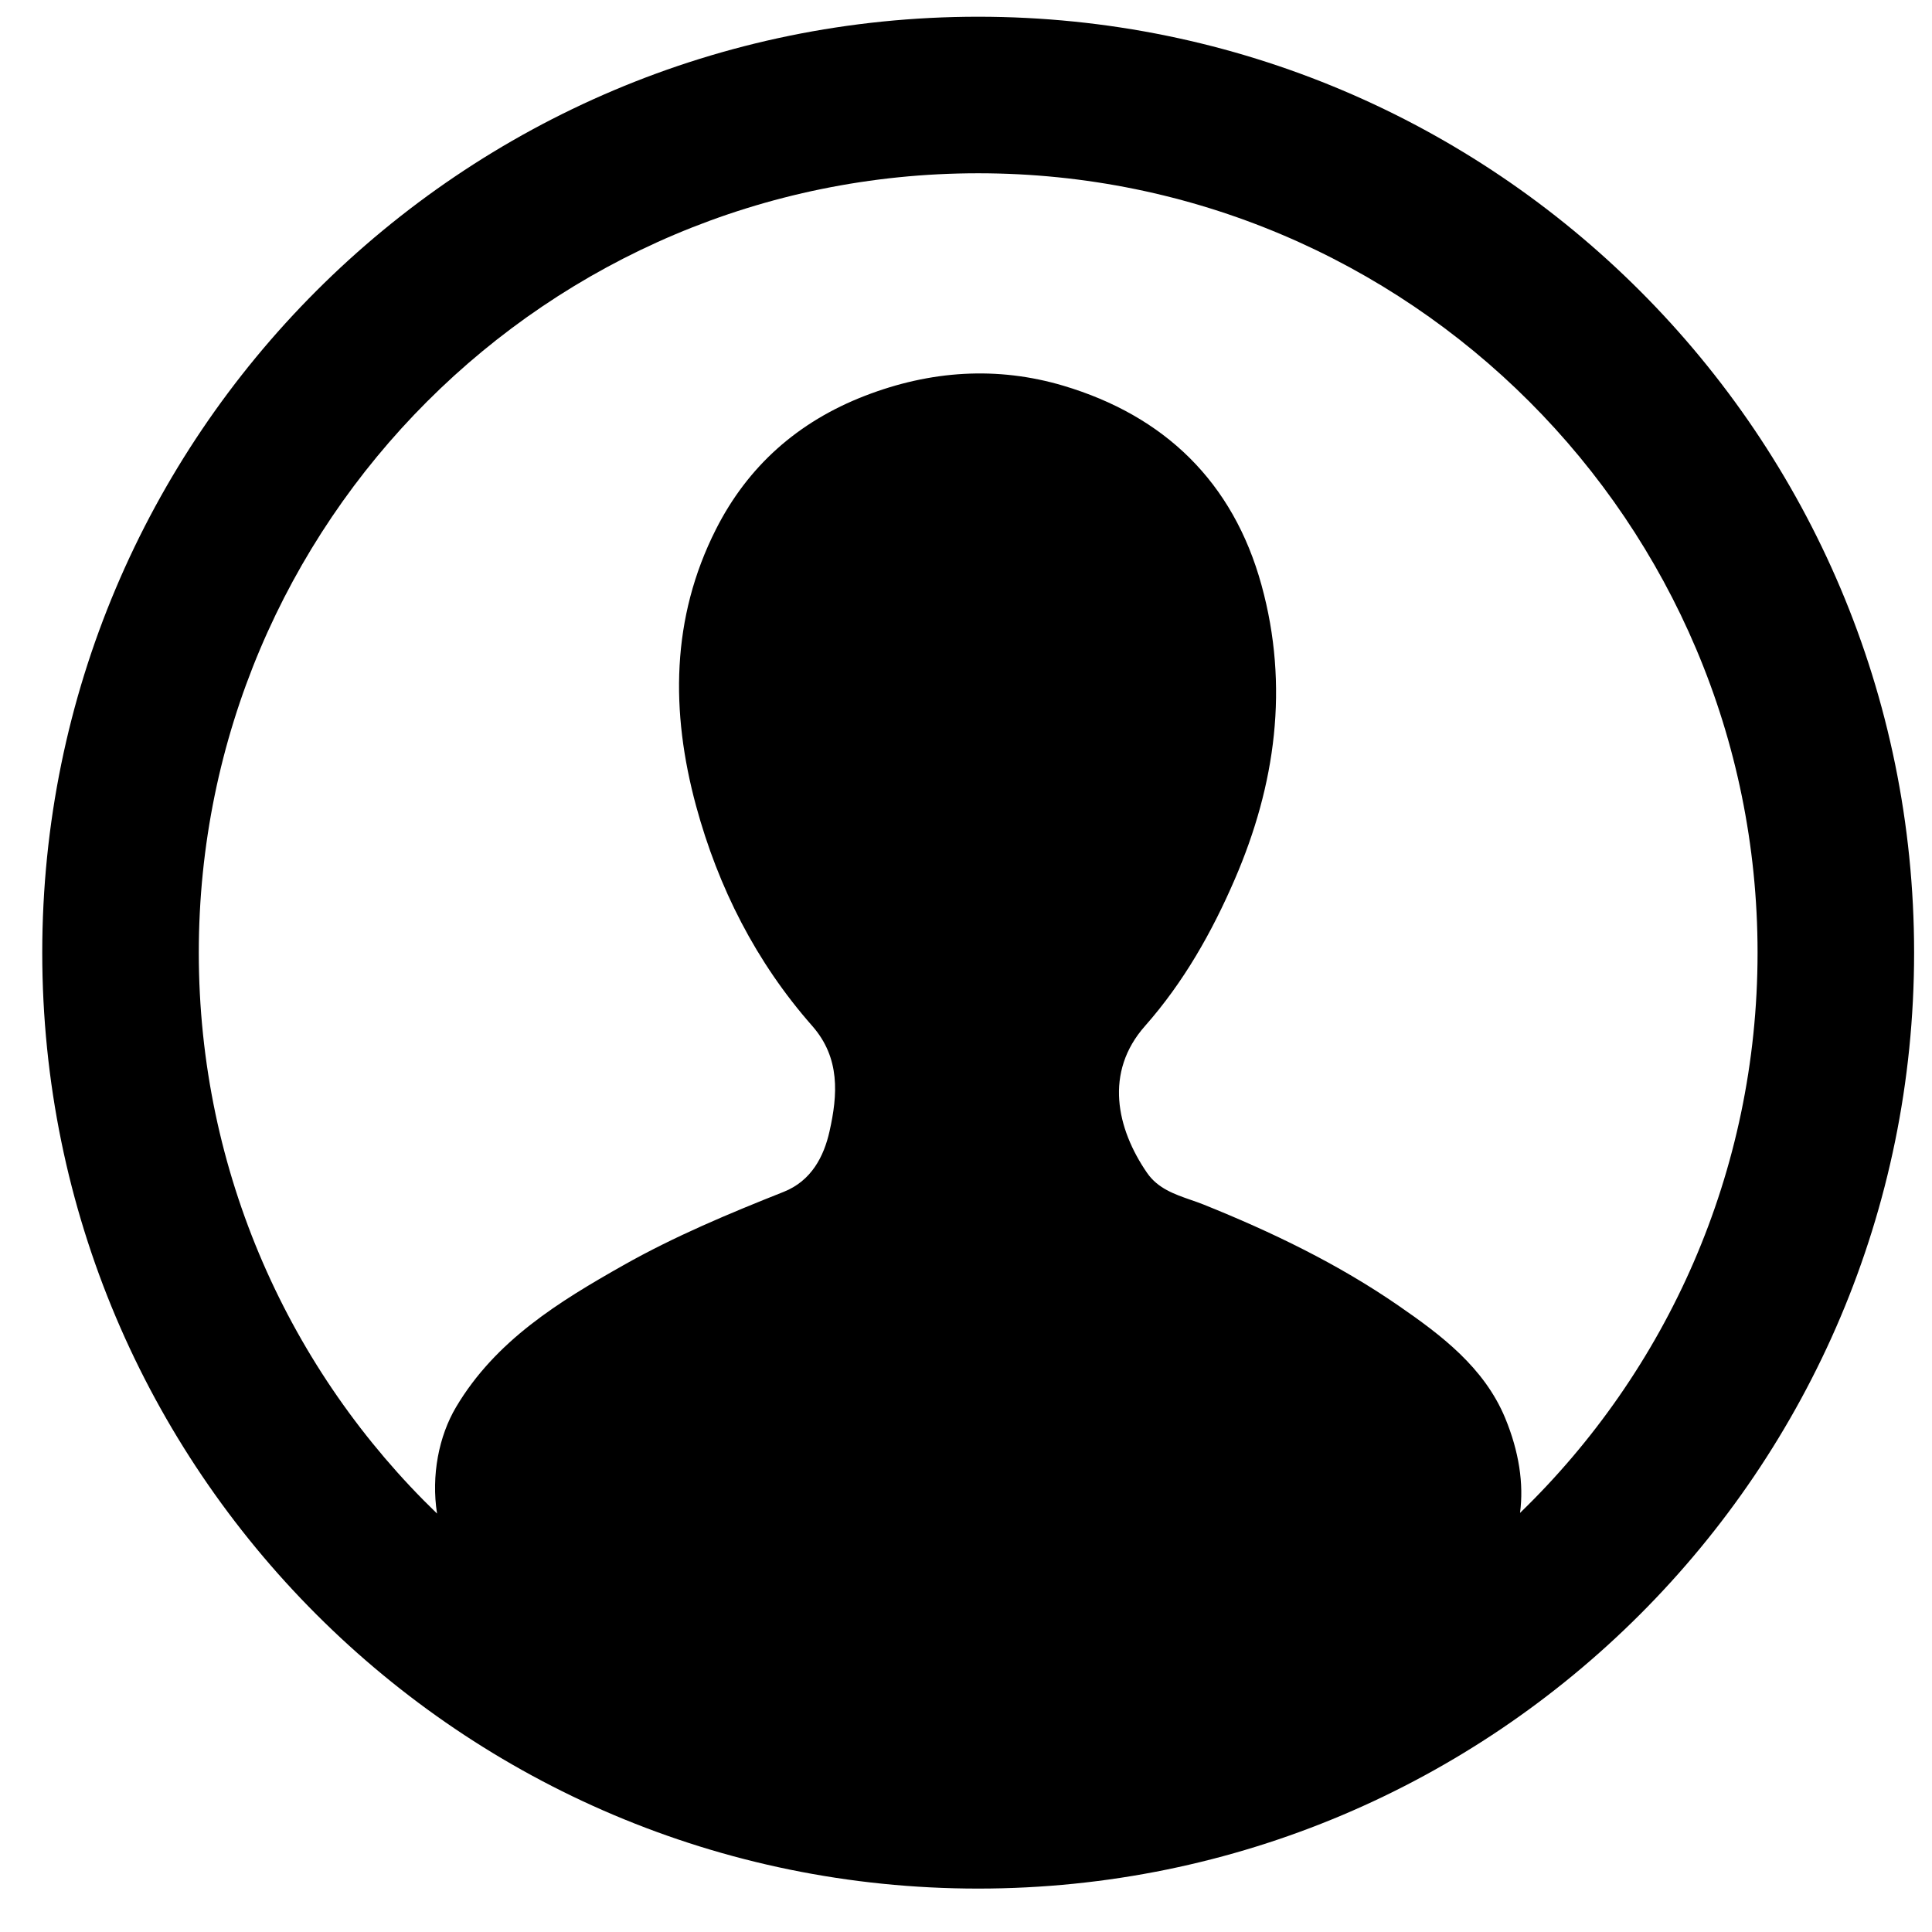<svg width="38" height="38" viewBox="0 0 38 38" fill="none" xmlns="http://www.w3.org/2000/svg">
<path fill-rule="evenodd" clip-rule="evenodd" d="M19.239 37.146C29.406 37.146 37.648 28.904 37.648 18.738C37.648 8.571 29.406 0.329 19.239 0.329C9.073 0.329 0.831 8.571 0.831 18.738C0.831 28.904 9.073 37.146 19.239 37.146ZM29.604 27.889C29.878 28.551 29.973 29.185 29.897 29.757C32.778 26.97 34.569 23.063 34.569 18.738C34.569 10.271 27.706 3.408 19.24 3.408C10.773 3.408 3.91 10.271 3.91 18.738C3.91 23.07 5.707 26.982 8.596 29.77C8.479 29.023 8.631 28.246 8.971 27.674C9.748 26.366 10.993 25.602 12.266 24.883C13.275 24.313 14.342 23.868 15.417 23.441C15.959 23.225 16.206 22.745 16.316 22.25C16.476 21.539 16.531 20.809 15.975 20.178C14.87 18.923 14.128 17.459 13.691 15.852C13.189 14.001 13.198 12.157 14.081 10.412C14.709 9.17 15.693 8.296 17.01 7.786C18.3 7.286 19.615 7.2 20.916 7.587C22.898 8.177 24.253 9.474 24.812 11.507C25.36 13.497 25.089 15.44 24.285 17.298C23.839 18.331 23.281 19.32 22.521 20.18C21.715 21.09 21.962 22.199 22.562 23.07C22.773 23.375 23.101 23.489 23.42 23.6C23.504 23.629 23.588 23.658 23.668 23.69C25.012 24.23 26.311 24.856 27.503 25.678C28.35 26.262 29.191 26.897 29.604 27.889Z" fill="black"/>
</svg>
